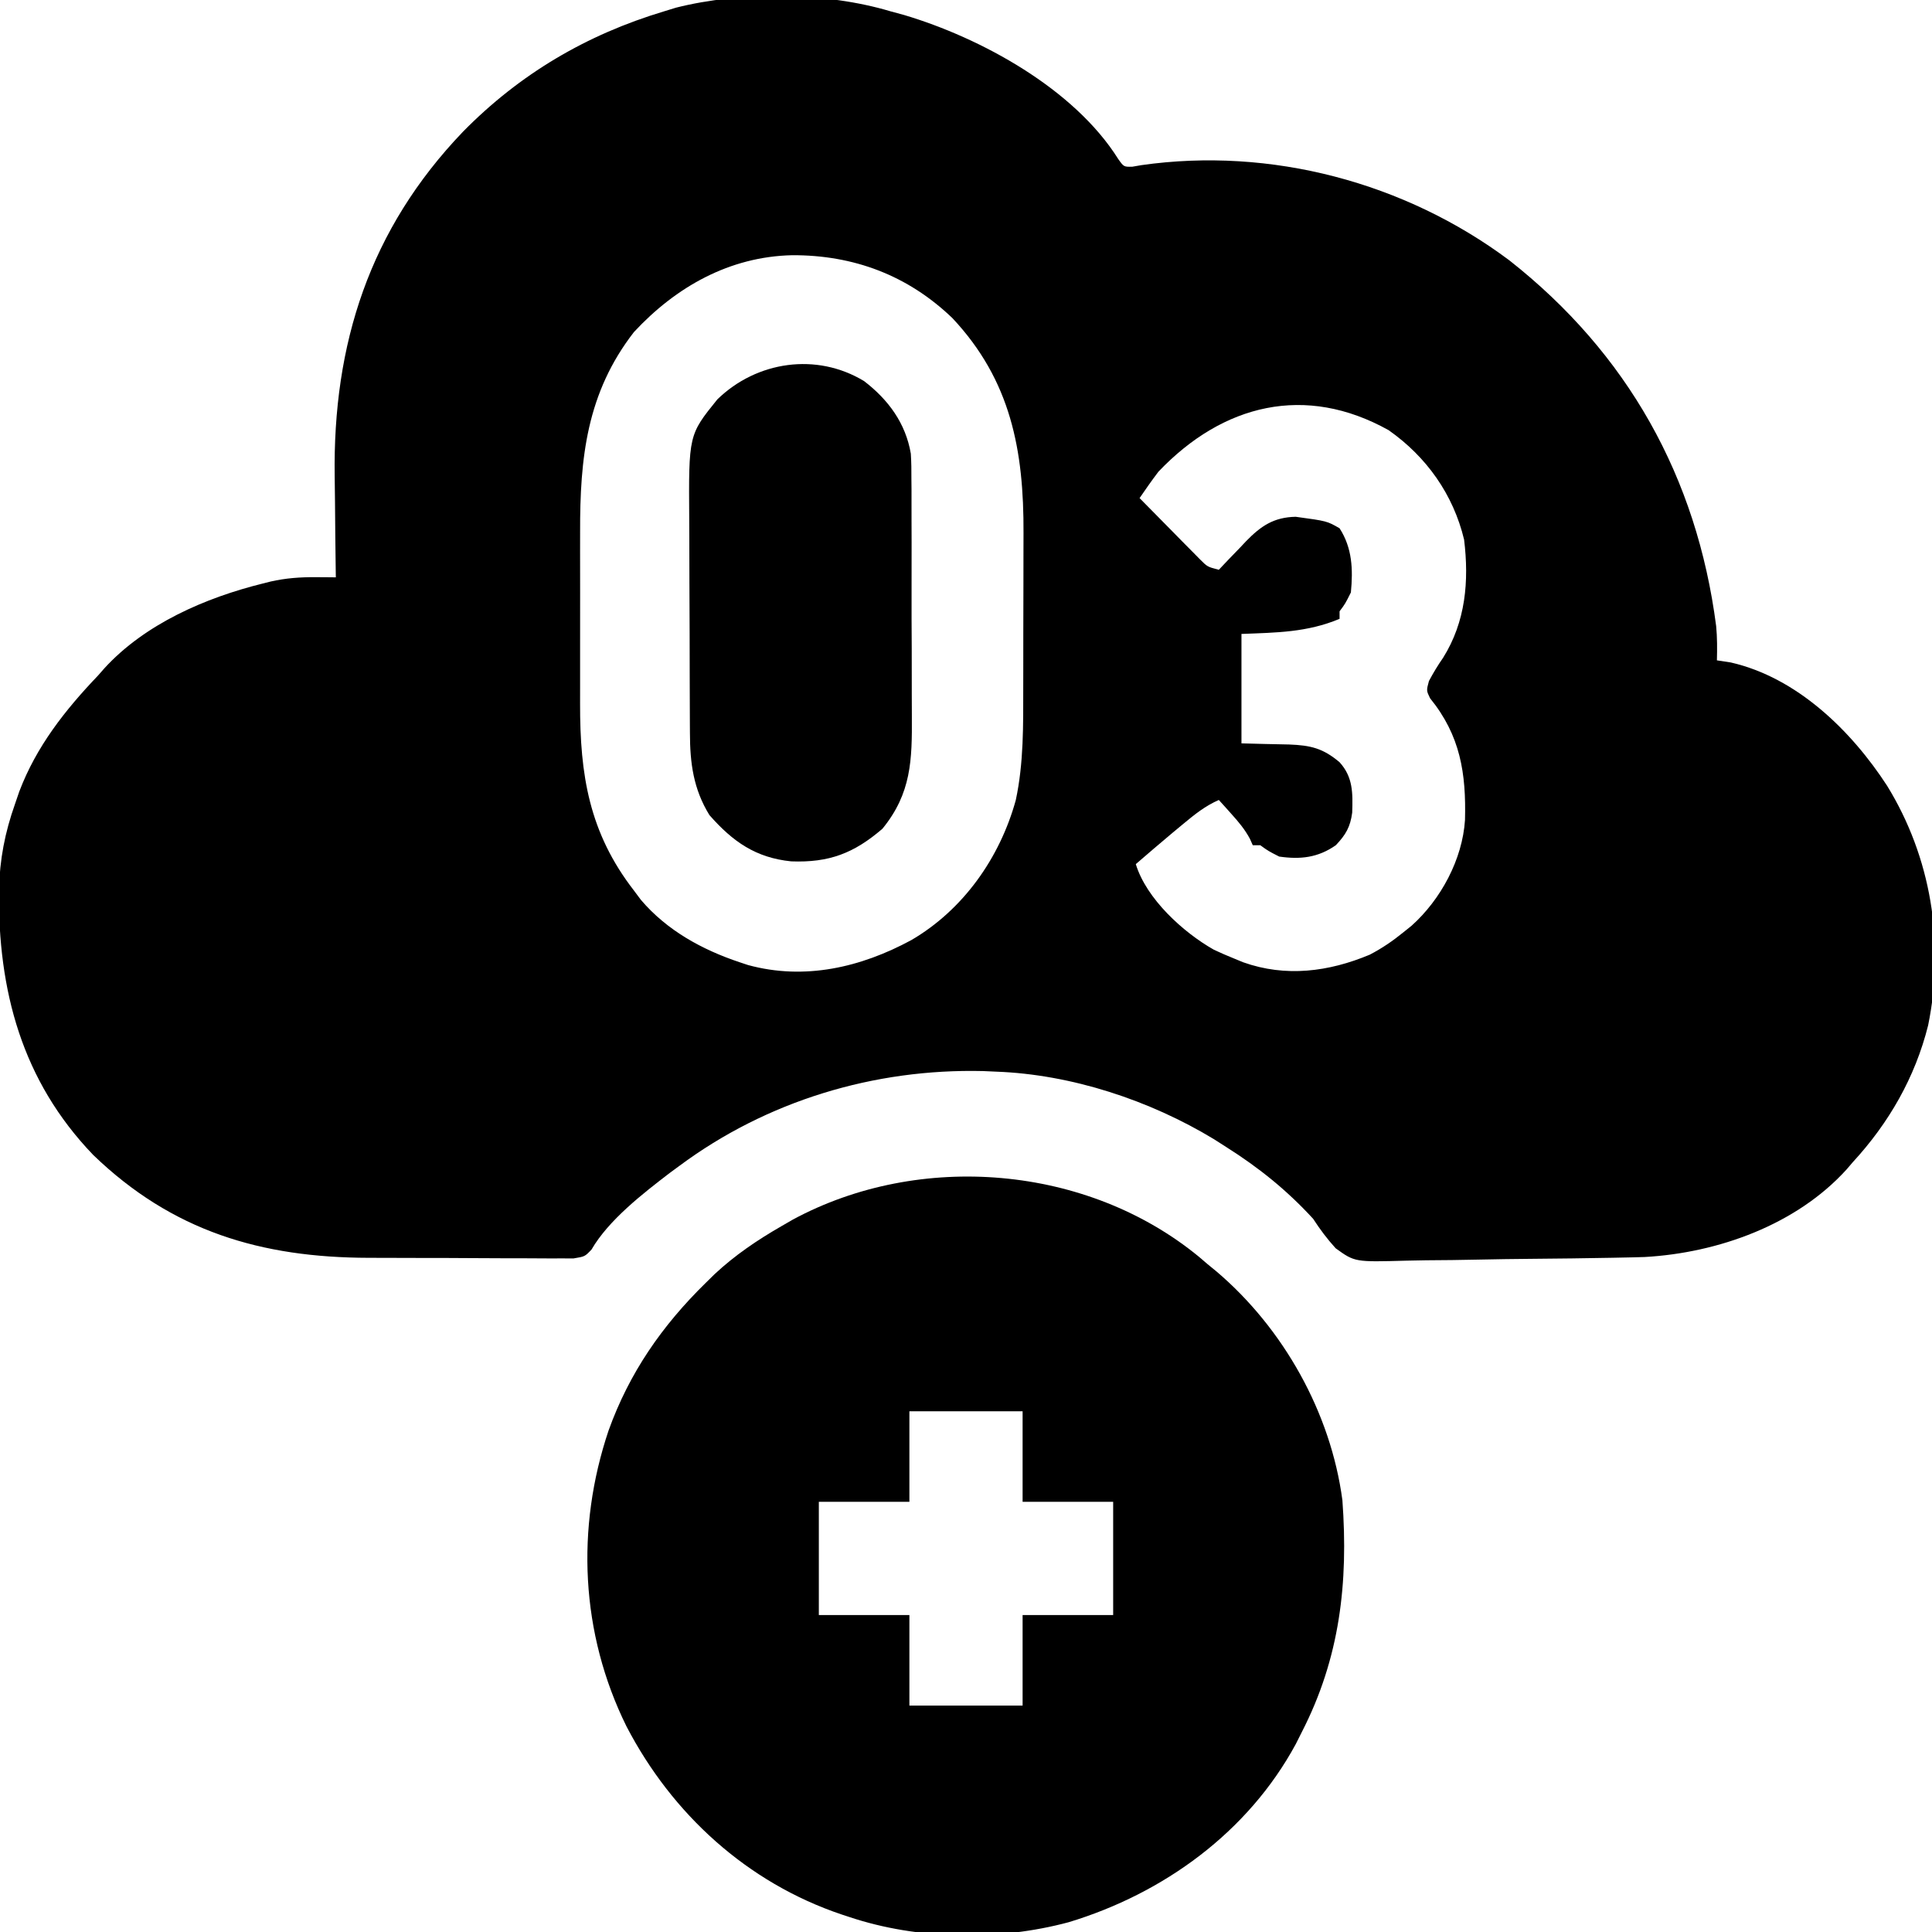 <?xml version="1.0" encoding="UTF-8"?>
<svg version="1.1" xmlns="http://www.w3.org/2000/svg" width="512" height="512">
<path d="M0 0 C1.758 0.476 1.758 0.476 3.551 0.961 C23.97 7.041 48.651 20.504 60.358 39.165 C61.823 41.224 61.823 41.224 64.078 41.181 C65.264 40.975 65.264 40.975 66.473 40.766 C100.74 35.875 136.332 45.313 164 66 C195.328 90.651 213.68 123.442 218.799 162.915 C219.092 165.961 219.077 168.942 219 172 C220.217 172.186 221.434 172.371 222.688 172.562 C240.211 176.566 254.603 190.614 264.086 205.211 C275.764 224.166 279.442 246.814 274.975 268.729 C271.52 282.531 264.587 294.588 255 305 C254.461 305.63 253.922 306.261 253.367 306.91 C240.033 321.618 219.271 329.02 199.918 330.118 C197.84 330.19 195.764 330.237 193.686 330.272 C192.52 330.297 192.52 330.297 191.331 330.321 C184.236 330.461 177.14 330.539 170.044 330.6 C165.292 330.641 160.542 330.702 155.792 330.809 C151.171 330.913 146.552 330.968 141.93 330.988 C140.179 331.004 138.428 331.037 136.677 331.088 C123.033 331.468 123.033 331.468 117.961 327.805 C115.698 325.31 113.834 322.819 112 320 C105.089 312.458 97.624 306.448 89 301 C87.92 300.309 86.84 299.618 85.727 298.906 C68.718 288.598 47.974 281.726 28 281 C26.86 280.948 25.721 280.897 24.547 280.844 C-4.317 280.154 -32.775 288.729 -56 306 C-56.834 306.612 -57.668 307.225 -58.527 307.855 C-65.601 313.275 -74.715 320.329 -79.24 328.141 C-81 330 -81 330 -84 330.494 C-85.23 330.492 -86.46 330.489 -87.728 330.486 C-88.408 330.49 -89.088 330.493 -89.789 330.497 C-92.043 330.505 -94.297 330.483 -96.551 330.461 C-98.127 330.459 -99.704 330.458 -101.28 330.458 C-104.593 330.455 -107.906 330.438 -111.219 330.412 C-115.427 330.378 -119.635 330.37 -123.843 330.372 C-127.106 330.371 -130.369 330.36 -133.631 330.346 C-135.18 330.339 -136.729 330.335 -138.277 330.334 C-166.81 330.276 -190.345 323.299 -211.312 303.062 C-230.221 283.37 -236.558 259.504 -236.281 232.816 C-236.058 224.683 -234.718 217.672 -232 210 C-231.638 208.942 -231.276 207.883 -230.902 206.793 C-226.367 194.818 -218.762 185.18 -210 176 C-209.461 175.386 -208.922 174.773 -208.367 174.141 C-197.592 162.337 -181.521 155.389 -166.312 151.625 C-165.648 151.457 -164.984 151.289 -164.3 151.116 C-160.23 150.196 -156.407 149.925 -152.231 149.958 C-151.249 149.964 -150.267 149.97 -149.255 149.977 C-148.139 149.988 -148.139 149.988 -147 150 C-147.009 149.428 -147.018 148.857 -147.027 148.268 C-147.117 142.215 -147.176 136.162 -147.22 130.109 C-147.24 127.862 -147.267 125.615 -147.302 123.368 C-147.837 88.139 -138.036 57.72 -113.324 31.924 C-98.273 16.605 -80.587 6.183 -60 0 C-58.96 -0.32 -57.919 -0.639 -56.848 -0.969 C-39.462 -5.351 -17.16 -5.142 0 0 Z M-68 85 C-80.525 101.14 -82.32 118.376 -82.266 138.031 C-82.267 139.757 -82.269 141.482 -82.271 143.207 C-82.274 146.804 -82.27 150.401 -82.261 153.999 C-82.249 158.578 -82.256 163.156 -82.268 167.735 C-82.275 171.292 -82.273 174.849 -82.268 178.406 C-82.266 180.093 -82.268 181.78 -82.273 183.468 C-82.314 202.353 -79.891 217.651 -68 233 C-67.383 233.826 -66.765 234.653 -66.129 235.504 C-59.245 243.575 -49.941 248.686 -40 252 C-39.265 252.245 -38.53 252.49 -37.773 252.742 C-22.75 256.85 -7.865 253.374 5.5 246.141 C19.273 238.111 28.971 224.34 33.188 209.062 C35.32 199.154 35.163 189.069 35.168 178.984 C35.171 177.44 35.175 175.896 35.178 174.352 C35.184 171.128 35.186 167.904 35.185 164.68 C35.185 160.588 35.199 156.496 35.216 152.403 C35.227 149.217 35.229 146.03 35.229 142.844 C35.23 141.337 35.234 139.83 35.242 138.323 C35.346 116.308 31.874 97.814 16.414 81.32 C4.561 69.927 -9.831 64.571 -26.063 64.634 C-42.663 65.004 -56.855 73.004 -68 85 Z M71 122 C69.257 124.289 67.629 126.627 66 129 C68.929 131.987 71.87 134.963 74.812 137.938 C75.646 138.788 76.479 139.638 77.338 140.514 C78.14 141.323 78.943 142.131 79.77 142.965 C80.877 144.088 80.877 144.088 82.007 145.234 C83.973 147.209 83.973 147.209 87 148 C87.797 147.157 88.593 146.314 89.414 145.445 C90.484 144.338 91.554 143.231 92.625 142.125 C93.408 141.292 93.408 141.292 94.207 140.441 C98.135 136.417 101.526 134.068 107.379 133.953 C115.665 135.08 115.665 135.08 119 137 C122.385 142.246 122.581 147.938 122 154 C120.5 157 120.5 157 119 159 C119 159.66 119 160.32 119 161 C110.368 164.61 102.277 164.635 93 165 C93 174.57 93 184.14 93 194 C99.311 194.17 99.311 194.17 105.624 194.298 C111.346 194.518 114.595 195.285 119 199 C122.6 202.96 122.506 207.215 122.348 212.34 C121.849 216.155 120.637 218.224 118 221 C113.262 224.305 108.614 224.808 103 224 C100.062 222.5 100.062 222.5 98 221 C97.34 221 96.68 221 96 221 C95.745 220.428 95.49 219.855 95.227 219.266 C93.869 216.758 92.28 214.867 90.375 212.75 C89.428 211.69 89.428 211.69 88.461 210.609 C87.979 210.078 87.497 209.547 87 209 C83.422 210.575 80.685 212.757 77.688 215.25 C76.726 216.048 75.764 216.846 74.773 217.668 C71.496 220.424 68.236 223.196 65 226 C67.797 235.192 77.543 244.08 85.688 248.688 C87.436 249.508 89.207 250.282 91 251 C92.212 251.501 92.212 251.501 93.449 252.012 C104.729 256.026 116.125 254.554 127 250 C130.285 248.289 133.132 246.338 136 244 C136.687 243.448 137.374 242.897 138.082 242.328 C145.843 235.383 151.565 224.739 152.238 214.312 C152.558 201.939 151.027 191.936 142.977 182.035 C142 180 142 180 142.684 177.477 C143.835 175.31 145.037 173.323 146.438 171.312 C152.413 161.765 153.347 151.029 152 140 C149.136 128.049 142.045 118.054 132 111 C109.952 98.686 88.088 104.05 71 122 Z " fill="#000000" transform="translate(236,3)"/>
<path d="M0 0 C0.717 0.614 1.433 1.227 2.172 1.859 C2.971 2.514 3.77 3.169 4.594 3.844 C22.32 18.927 34.849 41.262 37.922 64.438 C39.521 86.322 37.267 106.205 27.172 125.859 C26.649 126.904 26.125 127.948 25.586 129.023 C12.946 152.391 -9.447 168.643 -34.605 176.262 C-53.168 181.249 -74.585 180.972 -92.828 174.859 C-93.783 174.546 -93.783 174.546 -94.757 174.226 C-119.803 165.804 -139.729 147.612 -151.822 124.331 C-163.973 99.7 -165.261 71.833 -156.543 45.941 C-151.041 30.641 -142.377 18.176 -130.828 6.859 C-130.043 6.087 -129.258 5.315 -128.449 4.52 C-123.061 -0.502 -117.2 -4.468 -110.828 -8.141 C-109.272 -9.04 -109.272 -9.04 -107.684 -9.957 C-74.092 -28.063 -29.643 -24.45 0 0 Z M-76.828 40.859 C-76.828 48.779 -76.828 56.699 -76.828 64.859 C-84.748 64.859 -92.668 64.859 -100.828 64.859 C-100.828 74.759 -100.828 84.659 -100.828 94.859 C-92.908 94.859 -84.988 94.859 -76.828 94.859 C-76.828 102.779 -76.828 110.699 -76.828 118.859 C-66.928 118.859 -57.028 118.859 -46.828 118.859 C-46.828 110.939 -46.828 103.019 -46.828 94.859 C-38.908 94.859 -30.988 94.859 -22.828 94.859 C-22.828 84.959 -22.828 75.059 -22.828 64.859 C-30.748 64.859 -38.668 64.859 -46.828 64.859 C-46.828 56.939 -46.828 49.019 -46.828 40.859 C-56.728 40.859 -66.628 40.859 -76.828 40.859 Z " fill="#000000" transform="translate(317.828,333.141)"/>
<path d="M0 0 C6.389 4.906 11 11.119 12.376 19.214 C12.521 21.495 12.552 23.747 12.533 26.033 C12.546 27.313 12.546 27.313 12.56 28.619 C12.582 31.412 12.576 34.203 12.566 36.996 C12.572 38.955 12.578 40.913 12.585 42.872 C12.596 46.966 12.591 51.06 12.576 55.155 C12.559 60.381 12.583 65.606 12.618 70.833 C12.64 74.874 12.638 78.916 12.63 82.957 C12.629 84.883 12.636 86.809 12.651 88.735 C12.727 100.397 12.532 109.226 4.859 118.621 C-2.699 125.129 -9.285 127.646 -19.309 127.27 C-28.685 126.33 -34.804 122.066 -41 115 C-45.239 108.106 -46.149 101.23 -46.161 93.247 C-46.166 92.482 -46.171 91.717 -46.176 90.929 C-46.191 88.407 -46.198 85.885 -46.203 83.363 C-46.209 81.601 -46.215 79.838 -46.22 78.076 C-46.231 74.381 -46.237 70.687 -46.24 66.992 C-46.246 62.28 -46.27 57.567 -46.298 52.854 C-46.317 49.212 -46.322 45.571 -46.324 41.929 C-46.327 40.192 -46.335 38.456 -46.348 36.72 C-46.506 14.249 -46.506 14.249 -38.879 4.824 C-28.455 -5.296 -12.602 -7.647 0 0 Z " fill="#000000" transform="translate(229,101)"/>
</svg>
